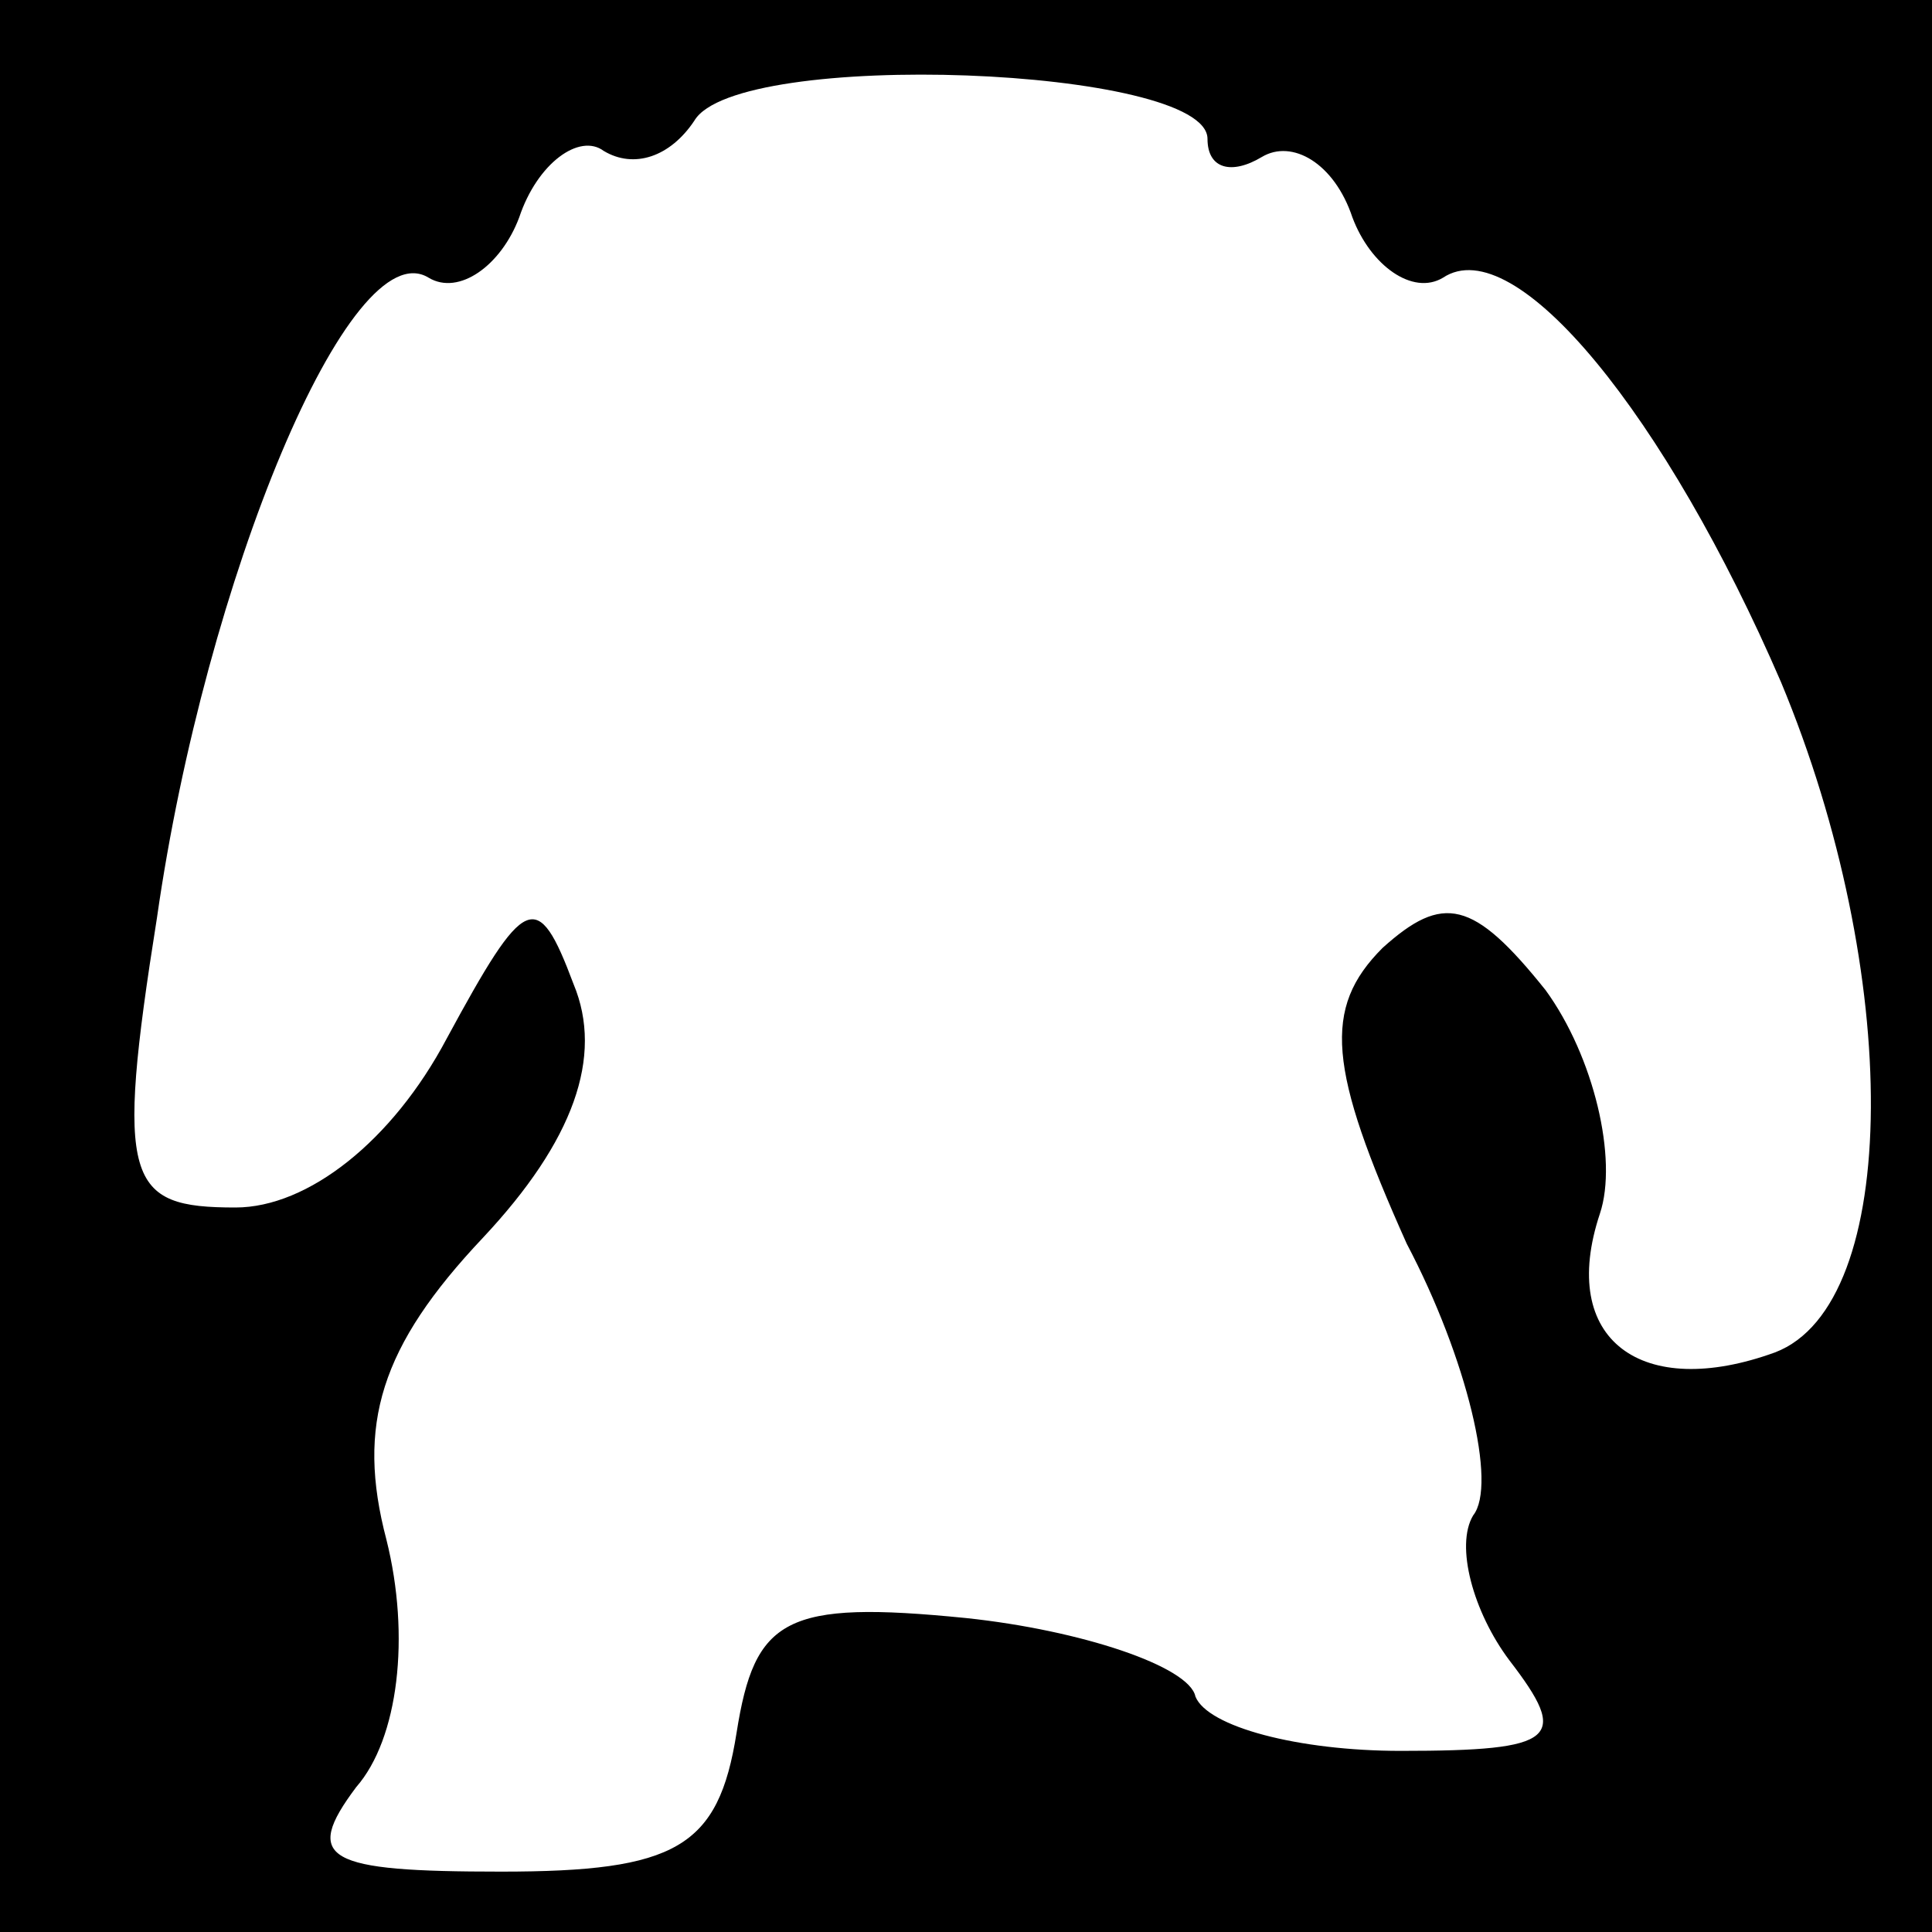 <?xml version="1.0" standalone="no"?>
<!DOCTYPE svg PUBLIC "-//W3C//DTD SVG 20010904//EN"
 "http://www.w3.org/TR/2001/REC-SVG-20010904/DTD/svg10.dtd">
<svg version="1.0" xmlns="http://www.w3.org/2000/svg"
 width="32pt" height="32pt" viewBox="0 0 32 32"
 preserveAspectRatio="xMidYMid meet">
<rect x="0" y="0" width="32" height="32" fill="#808080" stroke="none"/>
<g transform="translate(0,32) scale(0.1,-0.1)"
fill="#000000" stroke="none">
<path fill="#000000" stroke="none" d="M0 160 l0 -160 160 0 160 0 0 160 0
160 -160 0 -160 0 0 -160z"/>
<path fill="#ffffff" stroke="none" d="M200 297 c0 -5 4 -6 9 -3 5 3 12 -1 15
-10 3 -8 10 -13 15 -10 12 8 37 -23 56 -67 20 -48 20 -103 -1 -111 -22 -8 -36
2 -29 23 3 9 -1 26 -9 37 -12 15 -17 16 -27 7 -10 -10 -9 -20 4 -49 10 -19 15
-40 11 -45 -3 -5 0 -16 6 -24 10 -13 8 -15 -18 -15 -17 0 -32 4 -34 9 -1 5
-19 11 -38 13 -30 3 -35 0 -38 -19 -3 -19 -10 -23 -39 -23 -29 0 -33 2 -24 14
7 8 9 25 5 41 -5 19 -1 32 16 50 15 16 20 30 15 42 -6 16 -8 15 -21 -9 -9 -17
-23 -28 -35 -28 -18 0 -20 4 -13 48 8 56 32 114 45 106 5 -3 12 2 15 10 3 9
10 14 14 11 5 -3 11 -1 15 5 7 12 85 9 85 -3z"/>
</g>
</svg>
